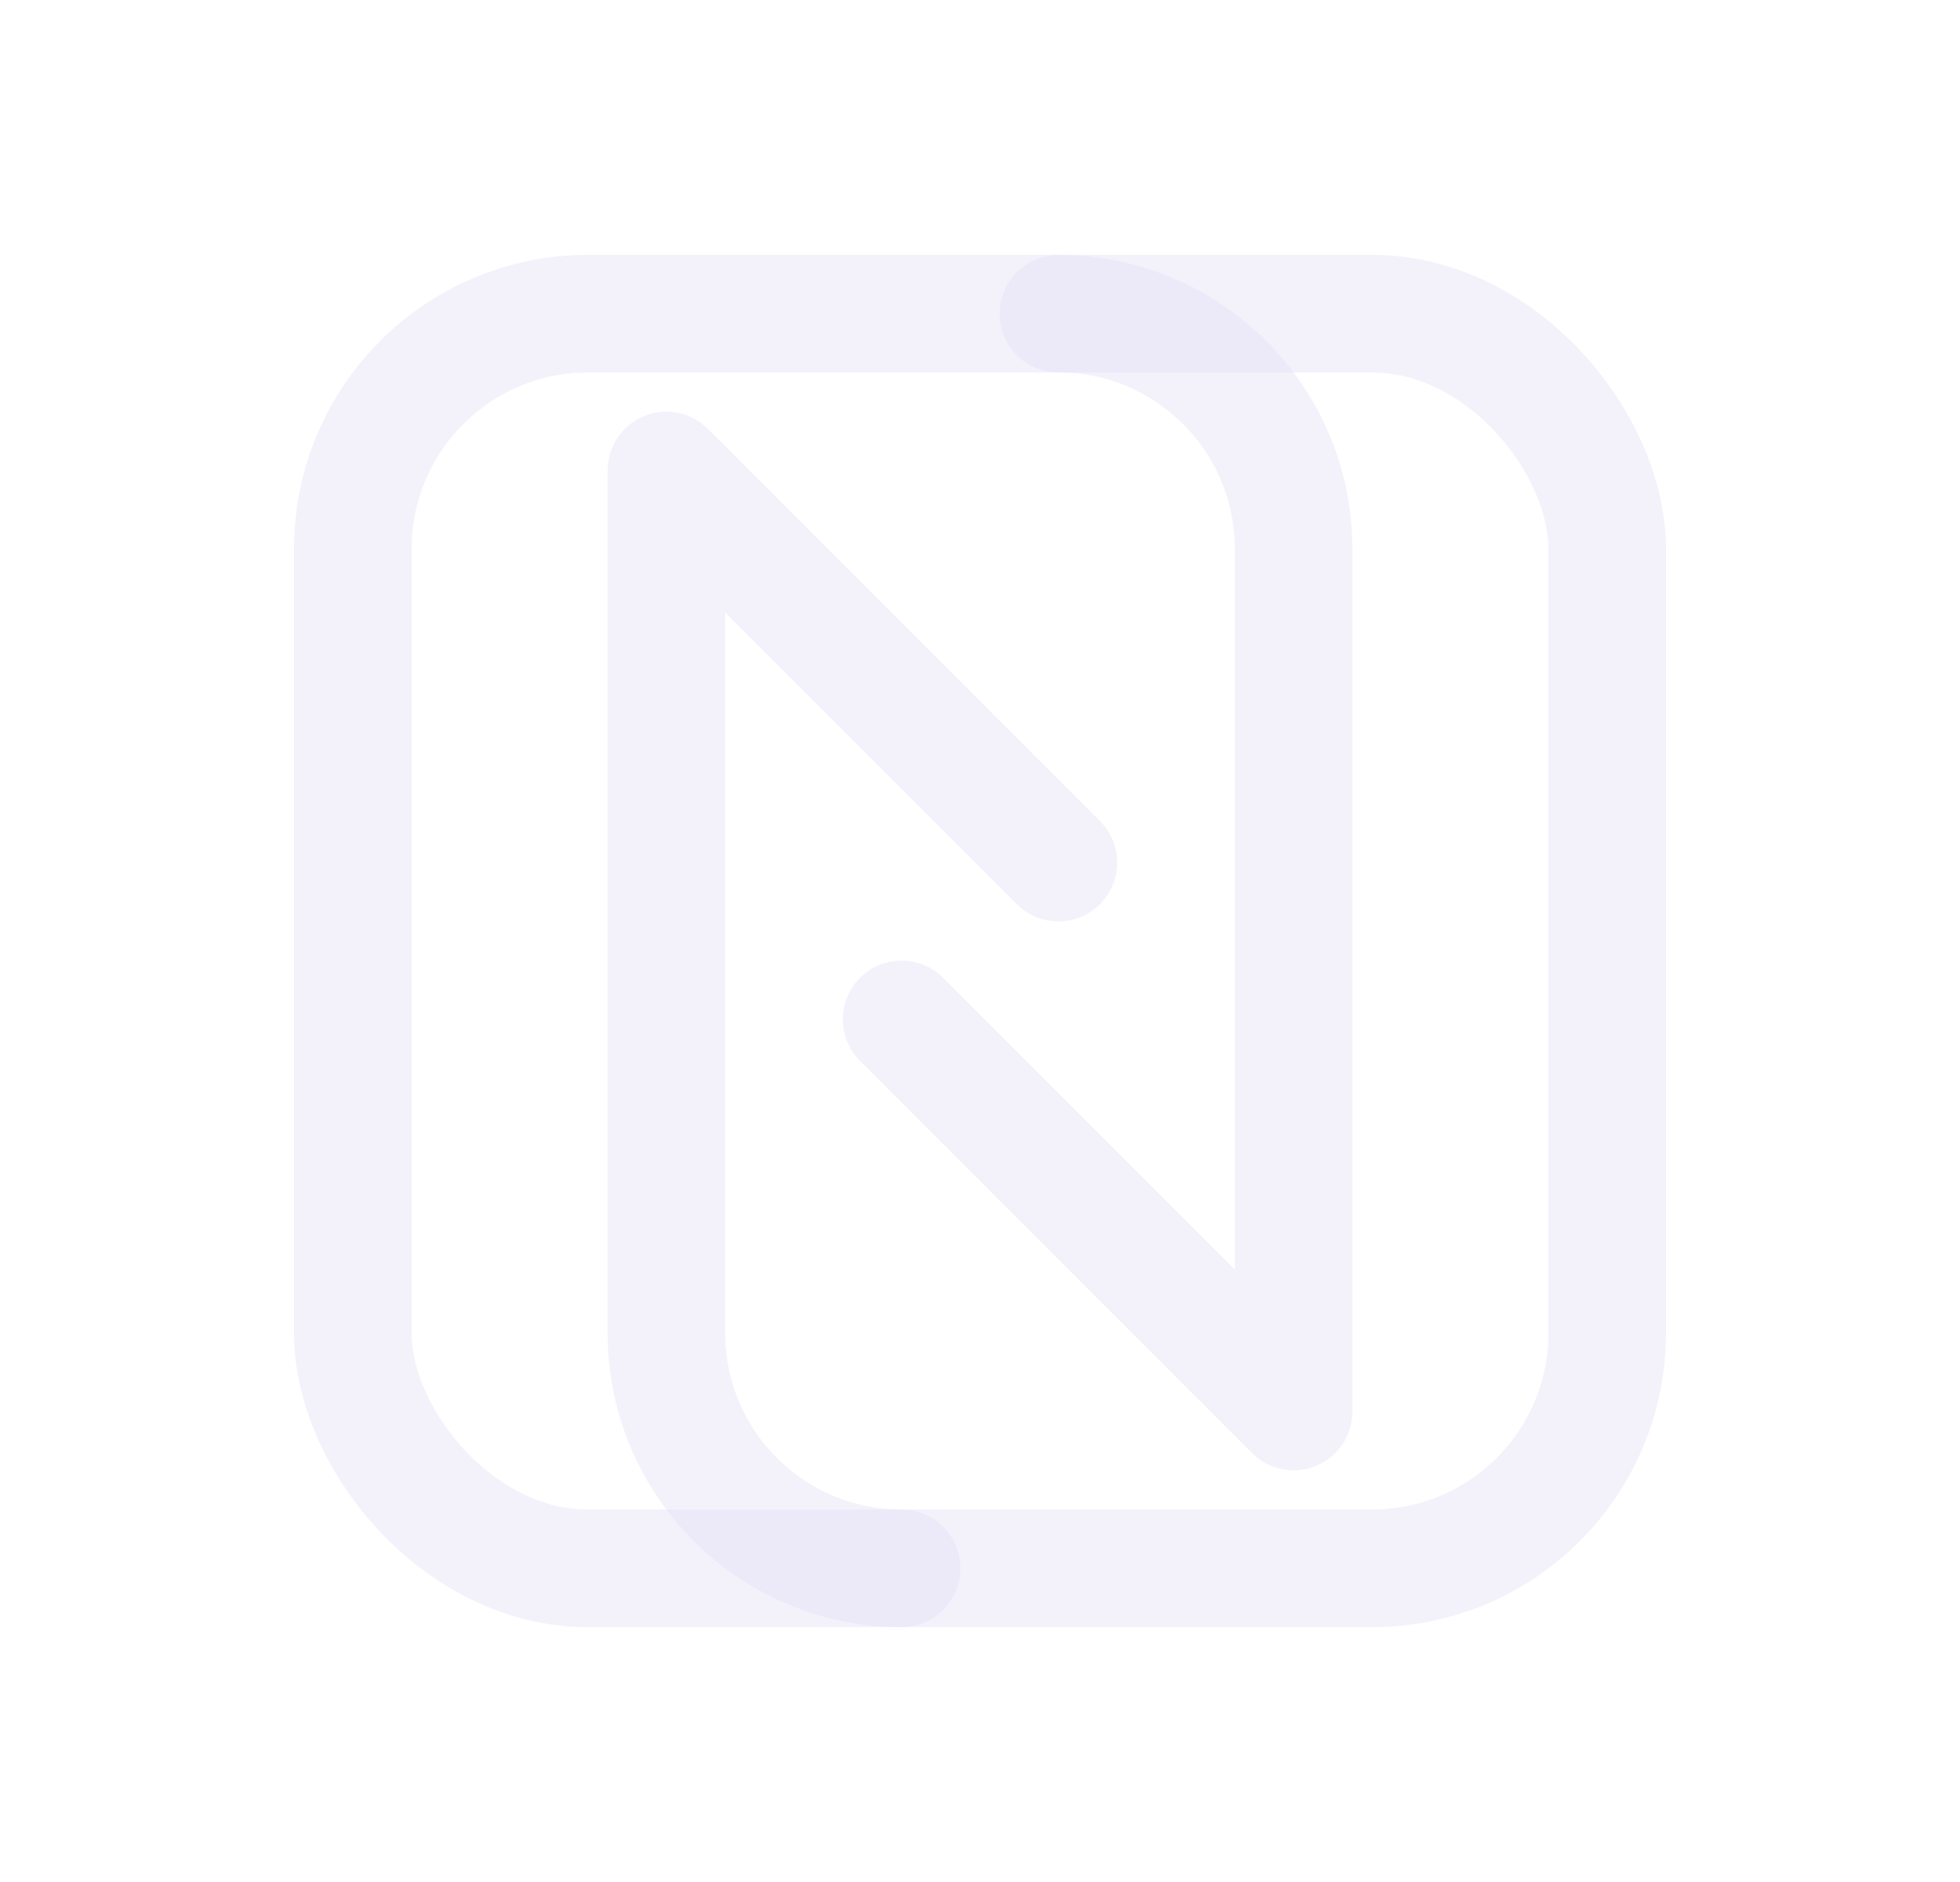 <svg width="25" height="24" viewBox="0 0 25 24" fill="none" xmlns="http://www.w3.org/2000/svg">
<path d="M11.5 20C9.843 20 8.5 18.657 8.5 17V6L13.5 11" stroke="#E1DEF5" stroke-opacity="0.4" stroke-width="1.5" stroke-linecap="round" stroke-linejoin="round"/>
<path d="M13.5 4C15.157 4 16.5 5.343 16.5 7V18L11.5 13" stroke="#E1DEF5" stroke-opacity="0.4" stroke-width="1.5" stroke-linecap="round" stroke-linejoin="round"/>
<rect x="4.5" y="4" width="16" height="16" rx="3" stroke="#E1DEF5" stroke-opacity="0.4" stroke-width="1.5" stroke-linecap="round" stroke-linejoin="round"/>
</svg>
